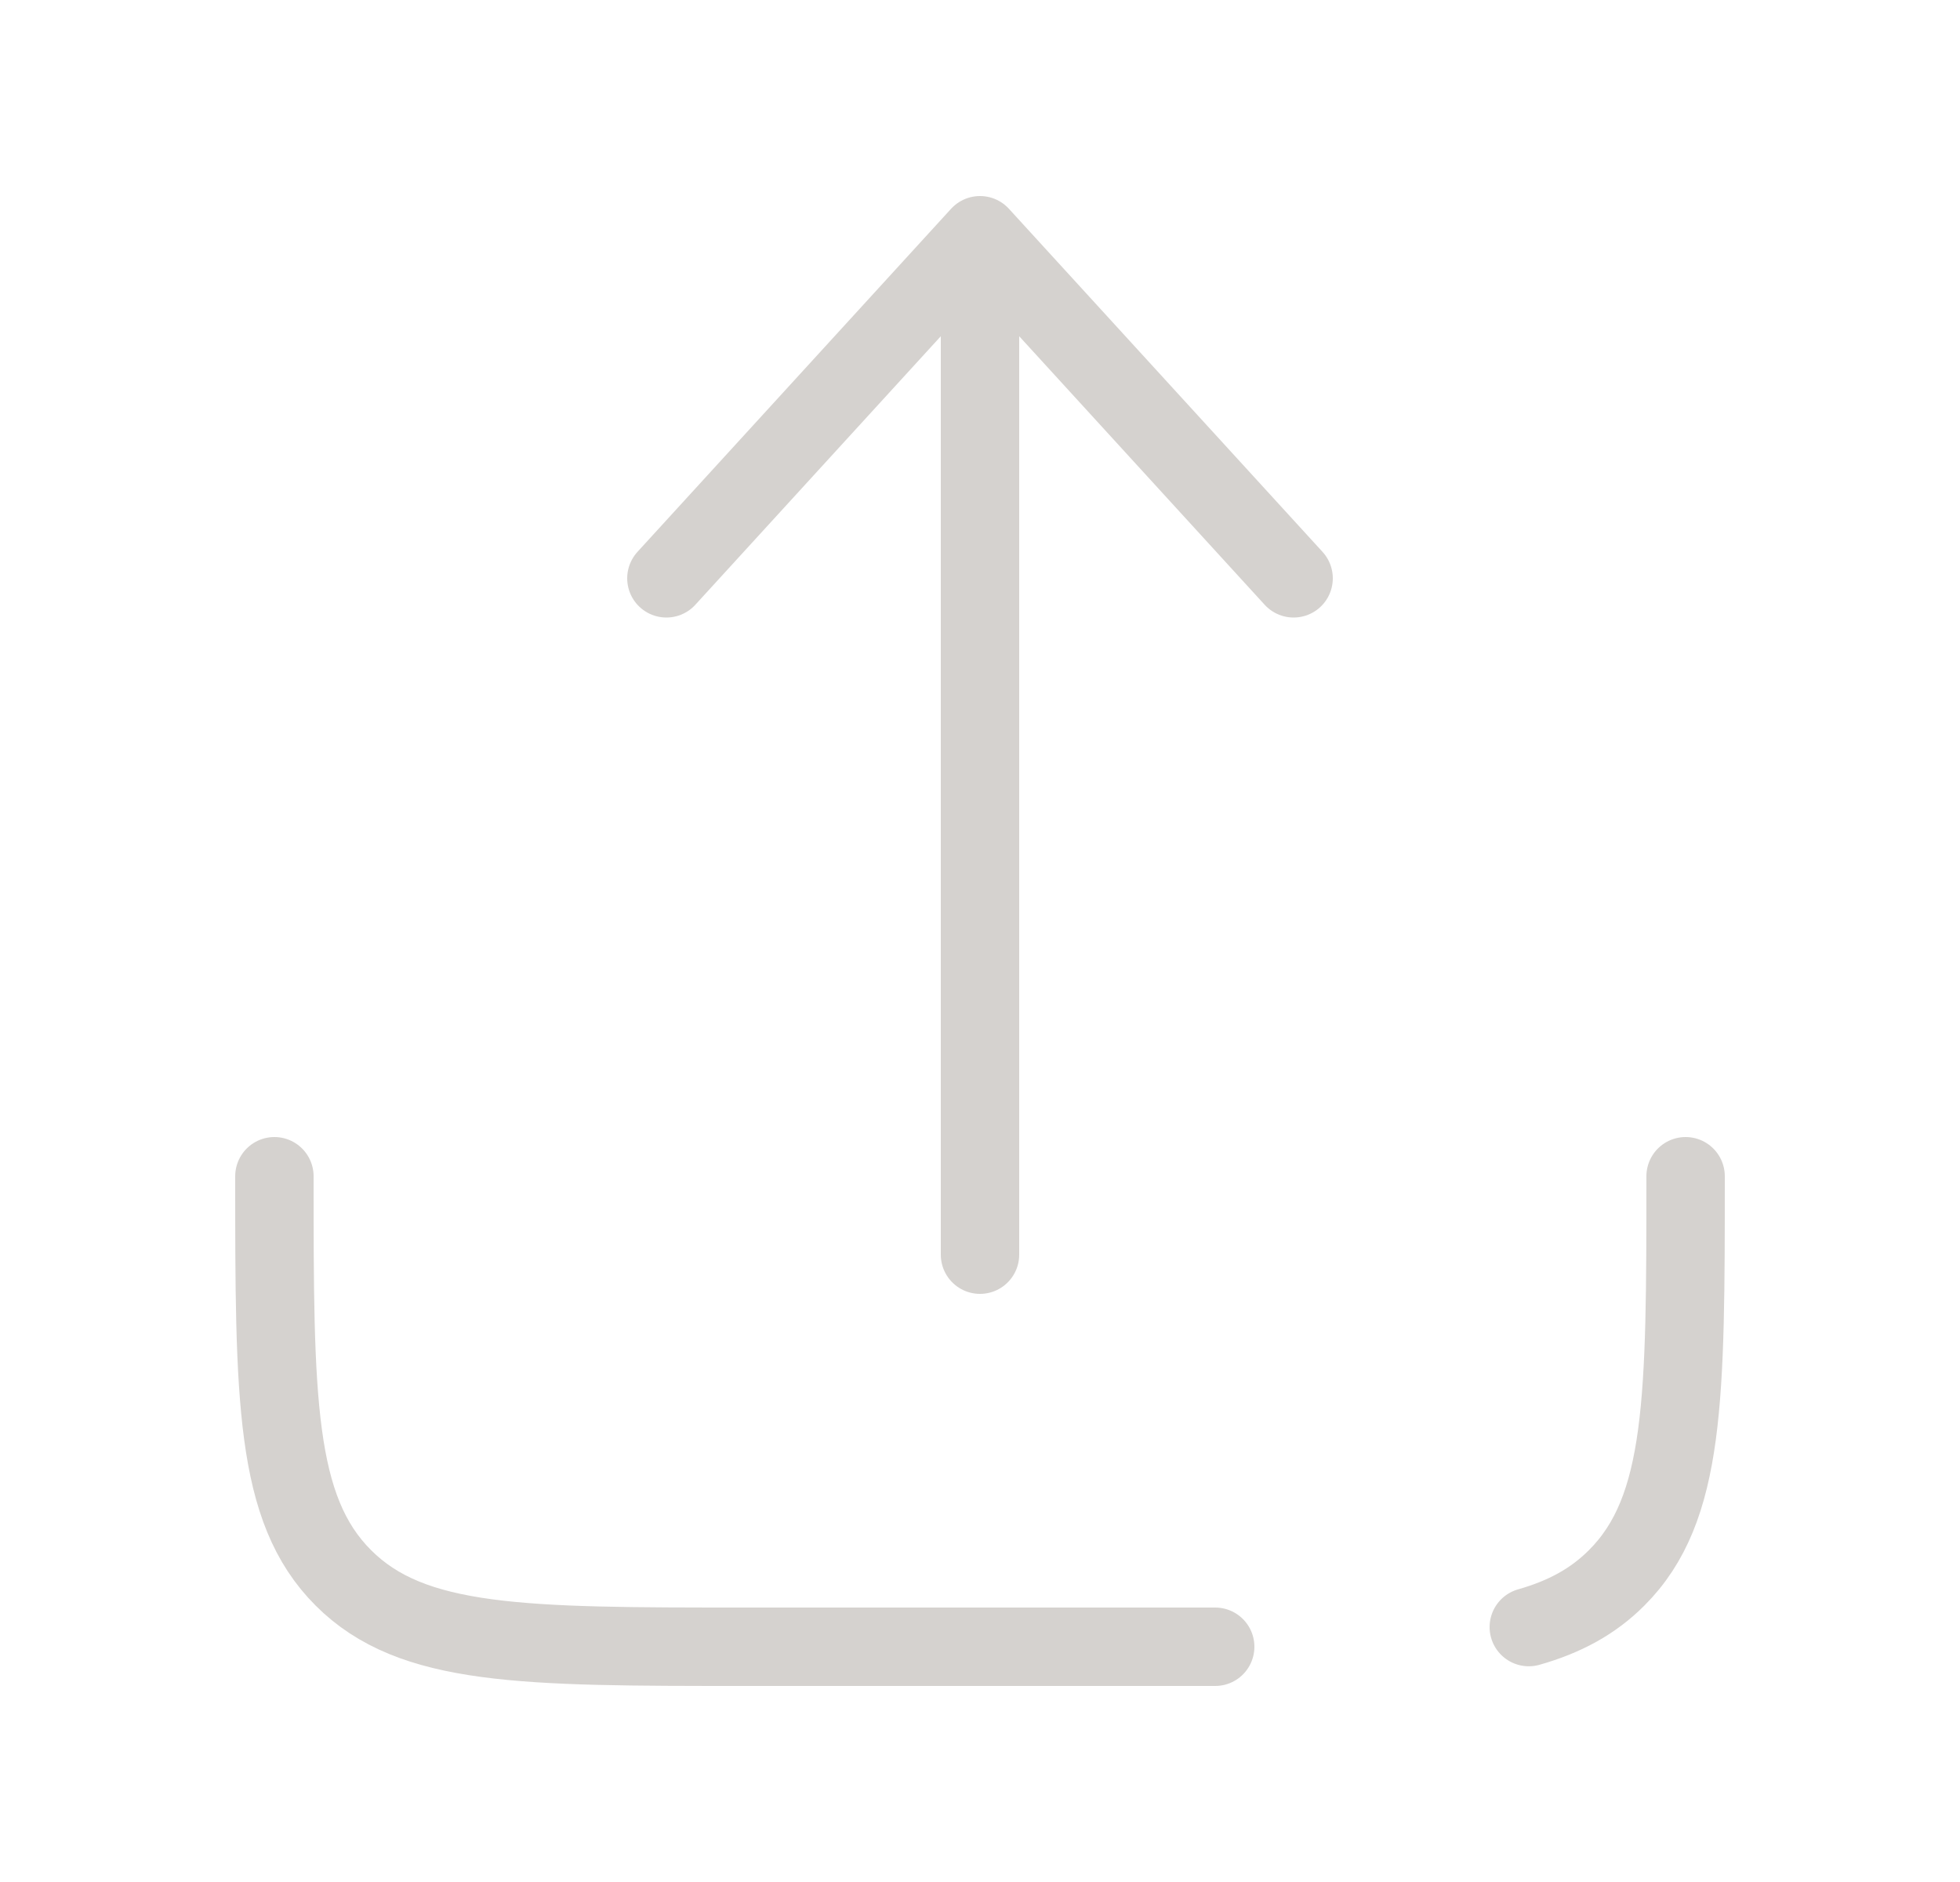 <svg width="25" height="24" viewBox="0 0 25 24" fill="none" xmlns="http://www.w3.org/2000/svg">
<path d="M15.5 21H9.5C6.672 21 5.257 21 4.379 20.121C3.5 19.243 3.5 17.828 3.5 15M21.5 15C21.5 17.828 21.5 19.243 20.621 20.121C20.322 20.421 19.959 20.619 19.5 20.749" stroke="#D5D2CF" stroke-linecap="round" stroke-linejoin="round"/>
<path d="M12.5 16V3M12.5 3L16.5 7.375M12.5 3L8.5 7.375" stroke="#D5D2CF" stroke-linecap="round" stroke-linejoin="round"/>
</svg>
